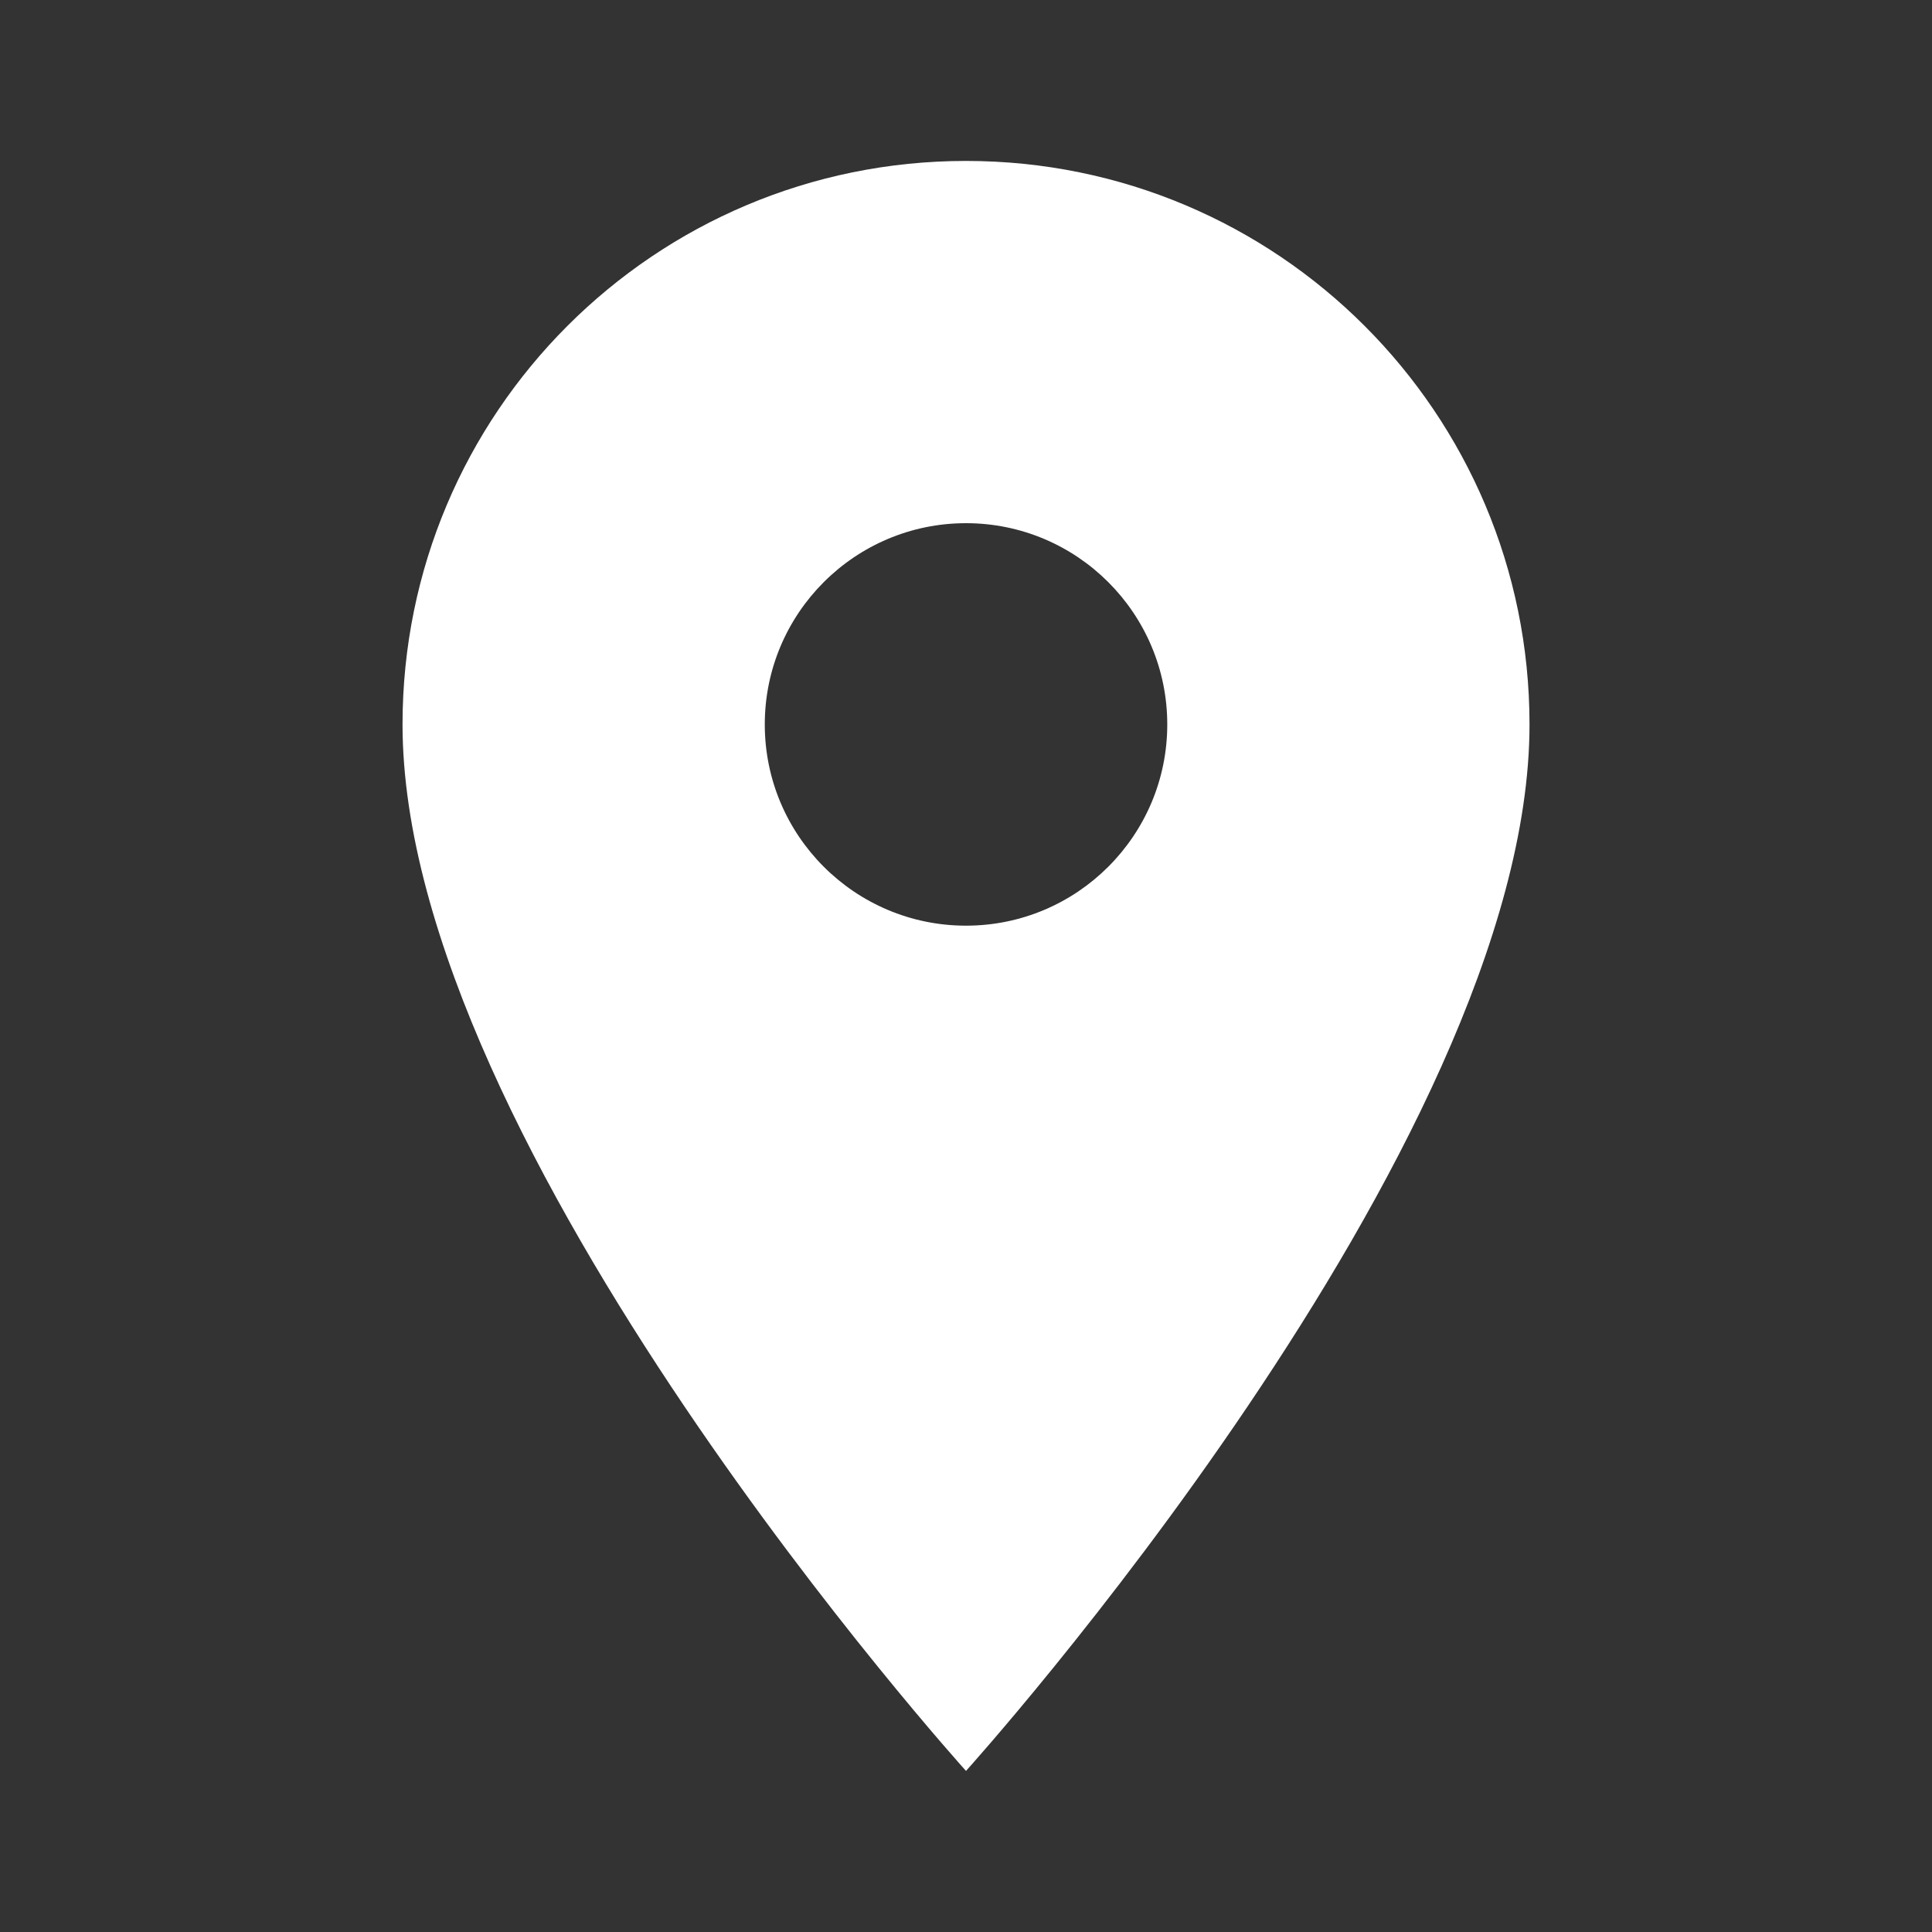 <svg width="40" height="40" viewBox="0 0 40 40" fill="none" xmlns="http://www.w3.org/2000/svg">
<rect x="0" y="0" width="40" height="40" fill="#333333" stroke="none"/>
<g clip-path="url(#clip0_777_758)">
<path d="M20 3.332C13.55 3.332 8.334 8.549 8.334 14.999C8.334 23.749 20 36.665 20 36.665C20 36.665 31.667 23.749 31.667 14.999C31.667 8.549 26.45 3.332 20 3.332ZM20 19.165C17.7 19.165 15.834 17.299 15.834 14.999C15.834 12.699 17.7 10.832 20 10.832C22.3 10.832 24.167 12.699 24.167 14.999C24.167 17.299 22.3 19.165 20 19.165Z" fill="white"/>
</g>
<defs>
<clipPath id="clip0_777_758">
<rect width="40" height="40" fill="white"/>
</clipPath>
</defs>
</svg>

